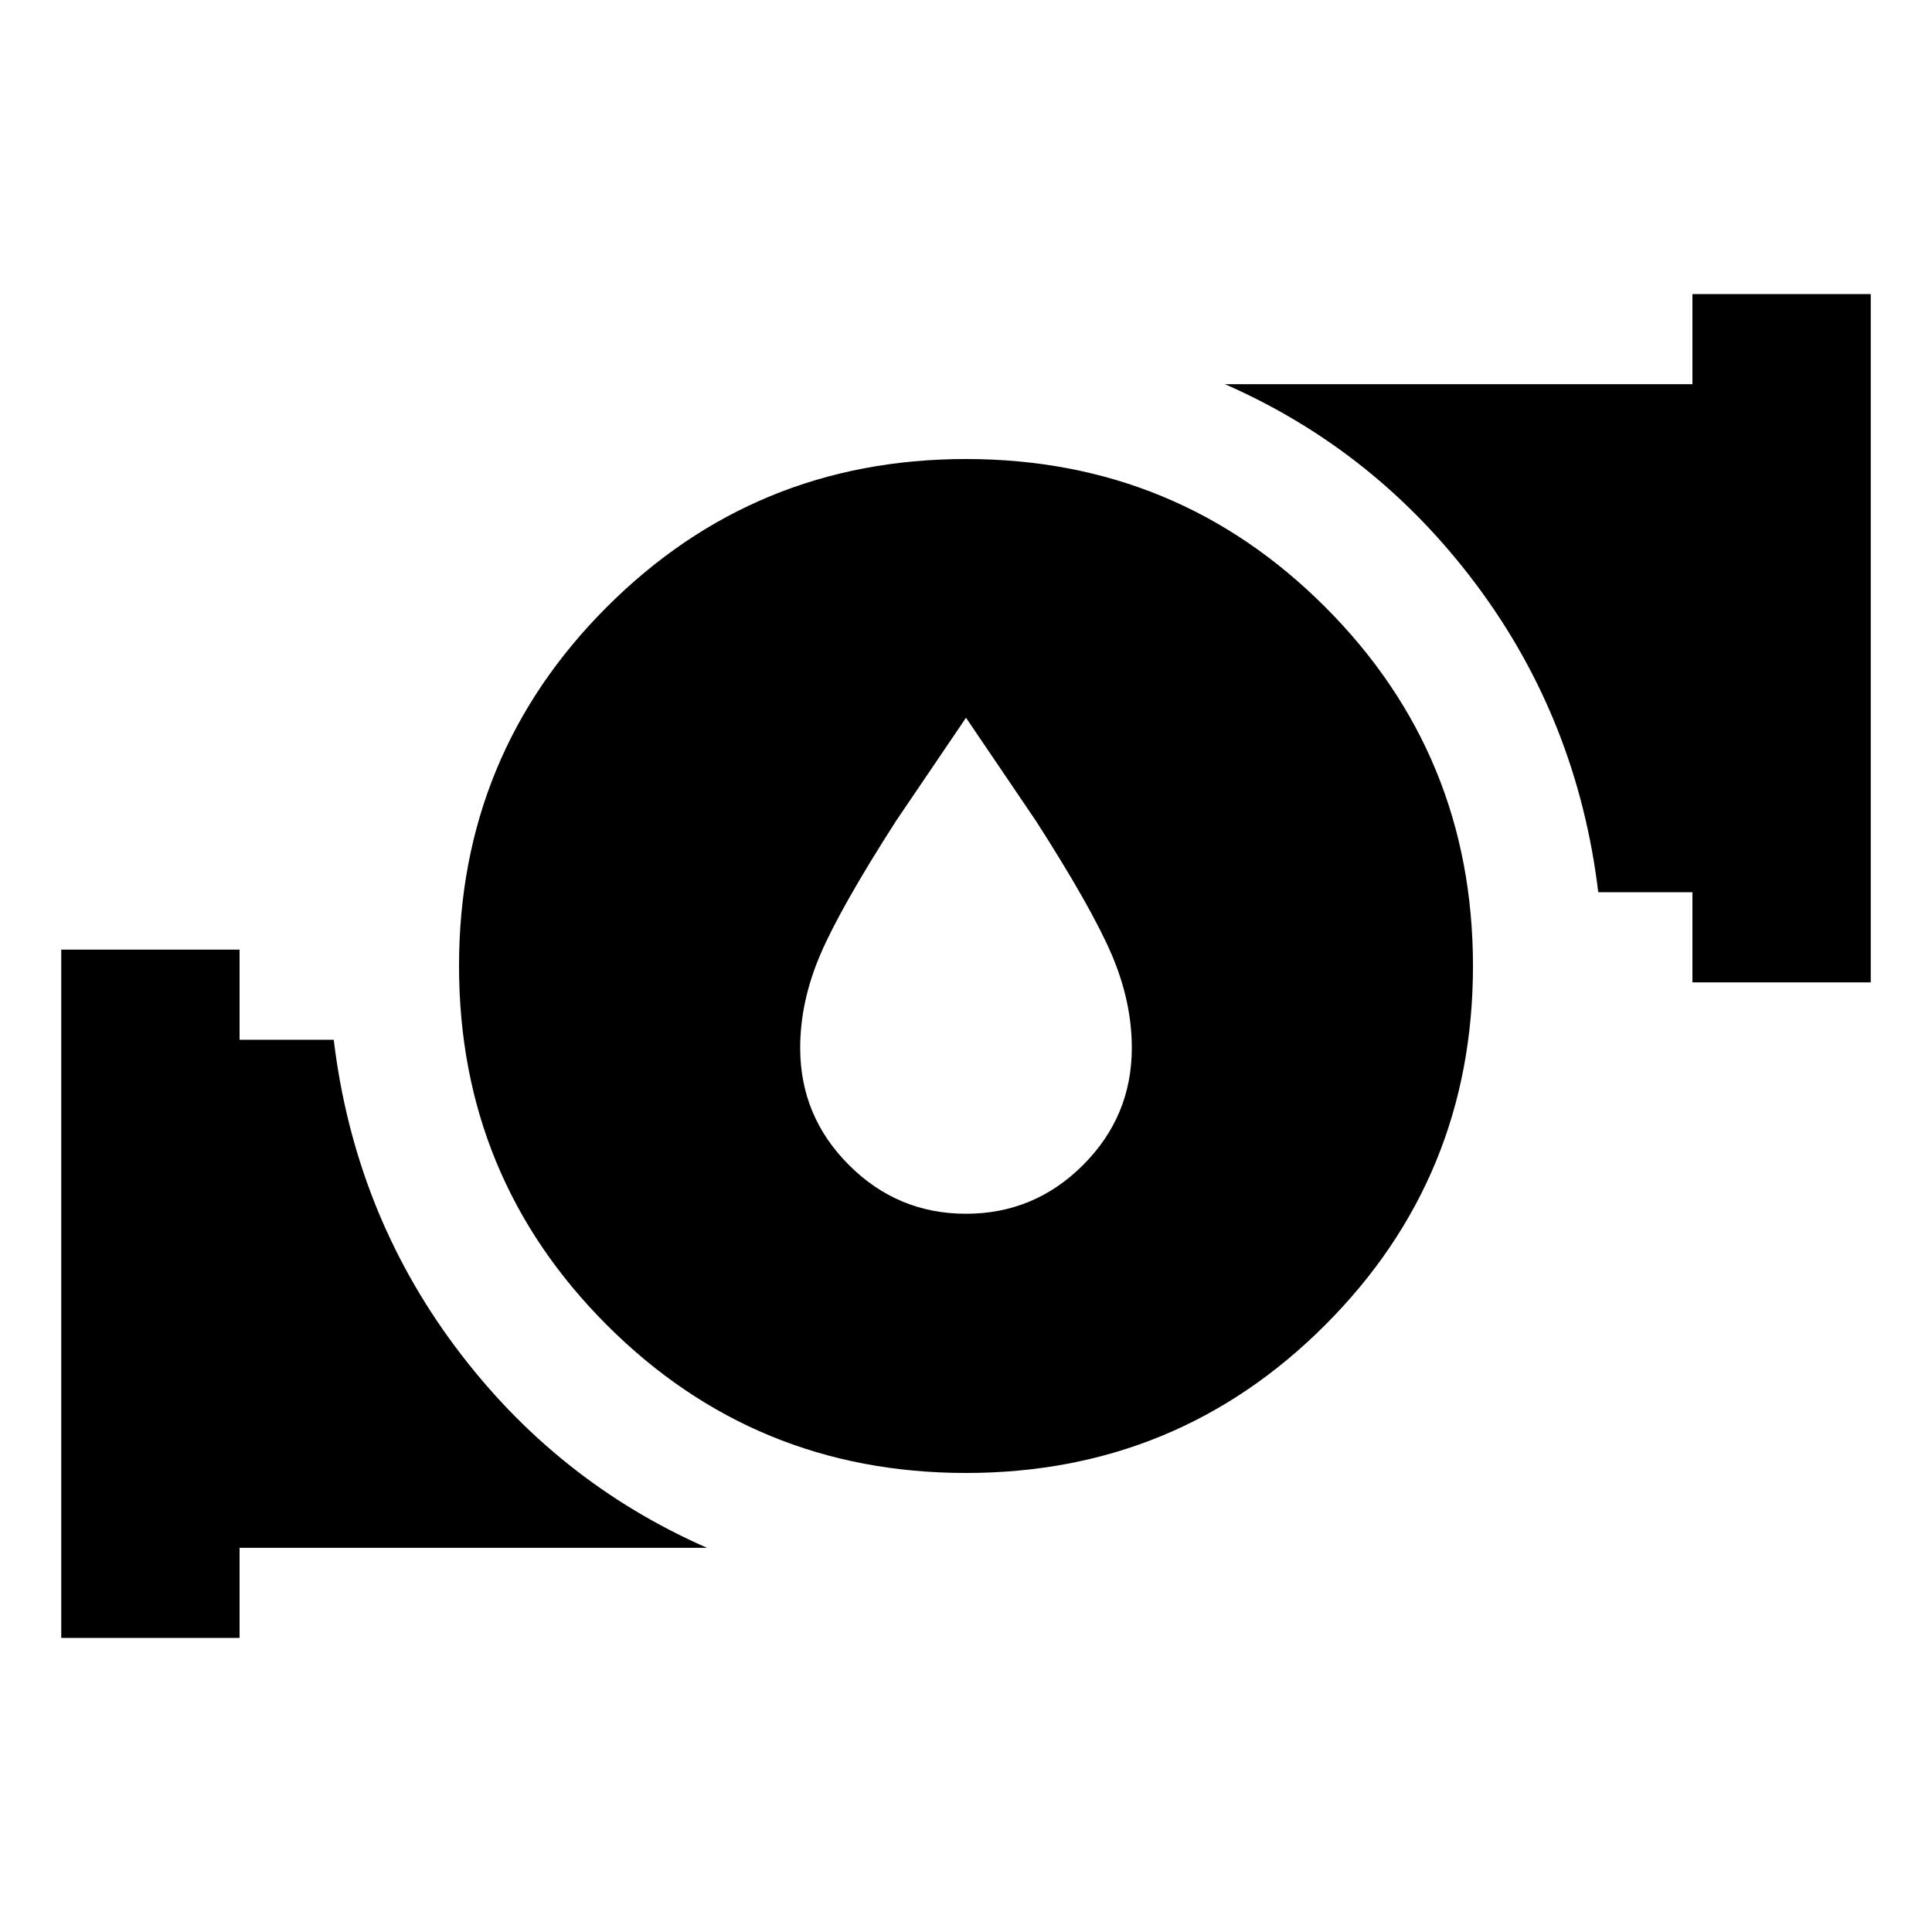 <svg xmlns="http://www.w3.org/2000/svg" height="24" viewBox="0 -960 960 960" width="24"><path d="m480-603.35-34.72 51.2q-27.71 43.19-37.69 66.53-9.98 23.34-9.98 46.34 0 33.95 24.22 58.17 24.21 24.22 58.17 24.22t58.17-24.22q24.22-24.22 24.22-58.17 0-23-9.98-46.34-9.98-23.34-37.69-66.53L480-603.35Zm0 375.26q-104.96 0-178.43-73.48-73.48-73.47-73.48-178.43 0-104.96 73.48-178.43 73.47-73.48 178.43-73.48 104.96 0 178.43 73.48 73.48 73.47 73.48 178.43 0 104.96-73.48 178.43-73.47 73.48-178.43 73.48Zm360.96-243.78v-44.78h-46.79Q783.89-601.91 733.92-669q-49.96-67.09-125.22-100.09h232.26v-44.78h88.61v342h-88.61ZM30.43-146.13v-342h88.61v44.78h46.79q10.28 85.26 60.25 152.35 49.96 67.09 125.22 100.09H119.04v44.78H30.43Z"/></svg>